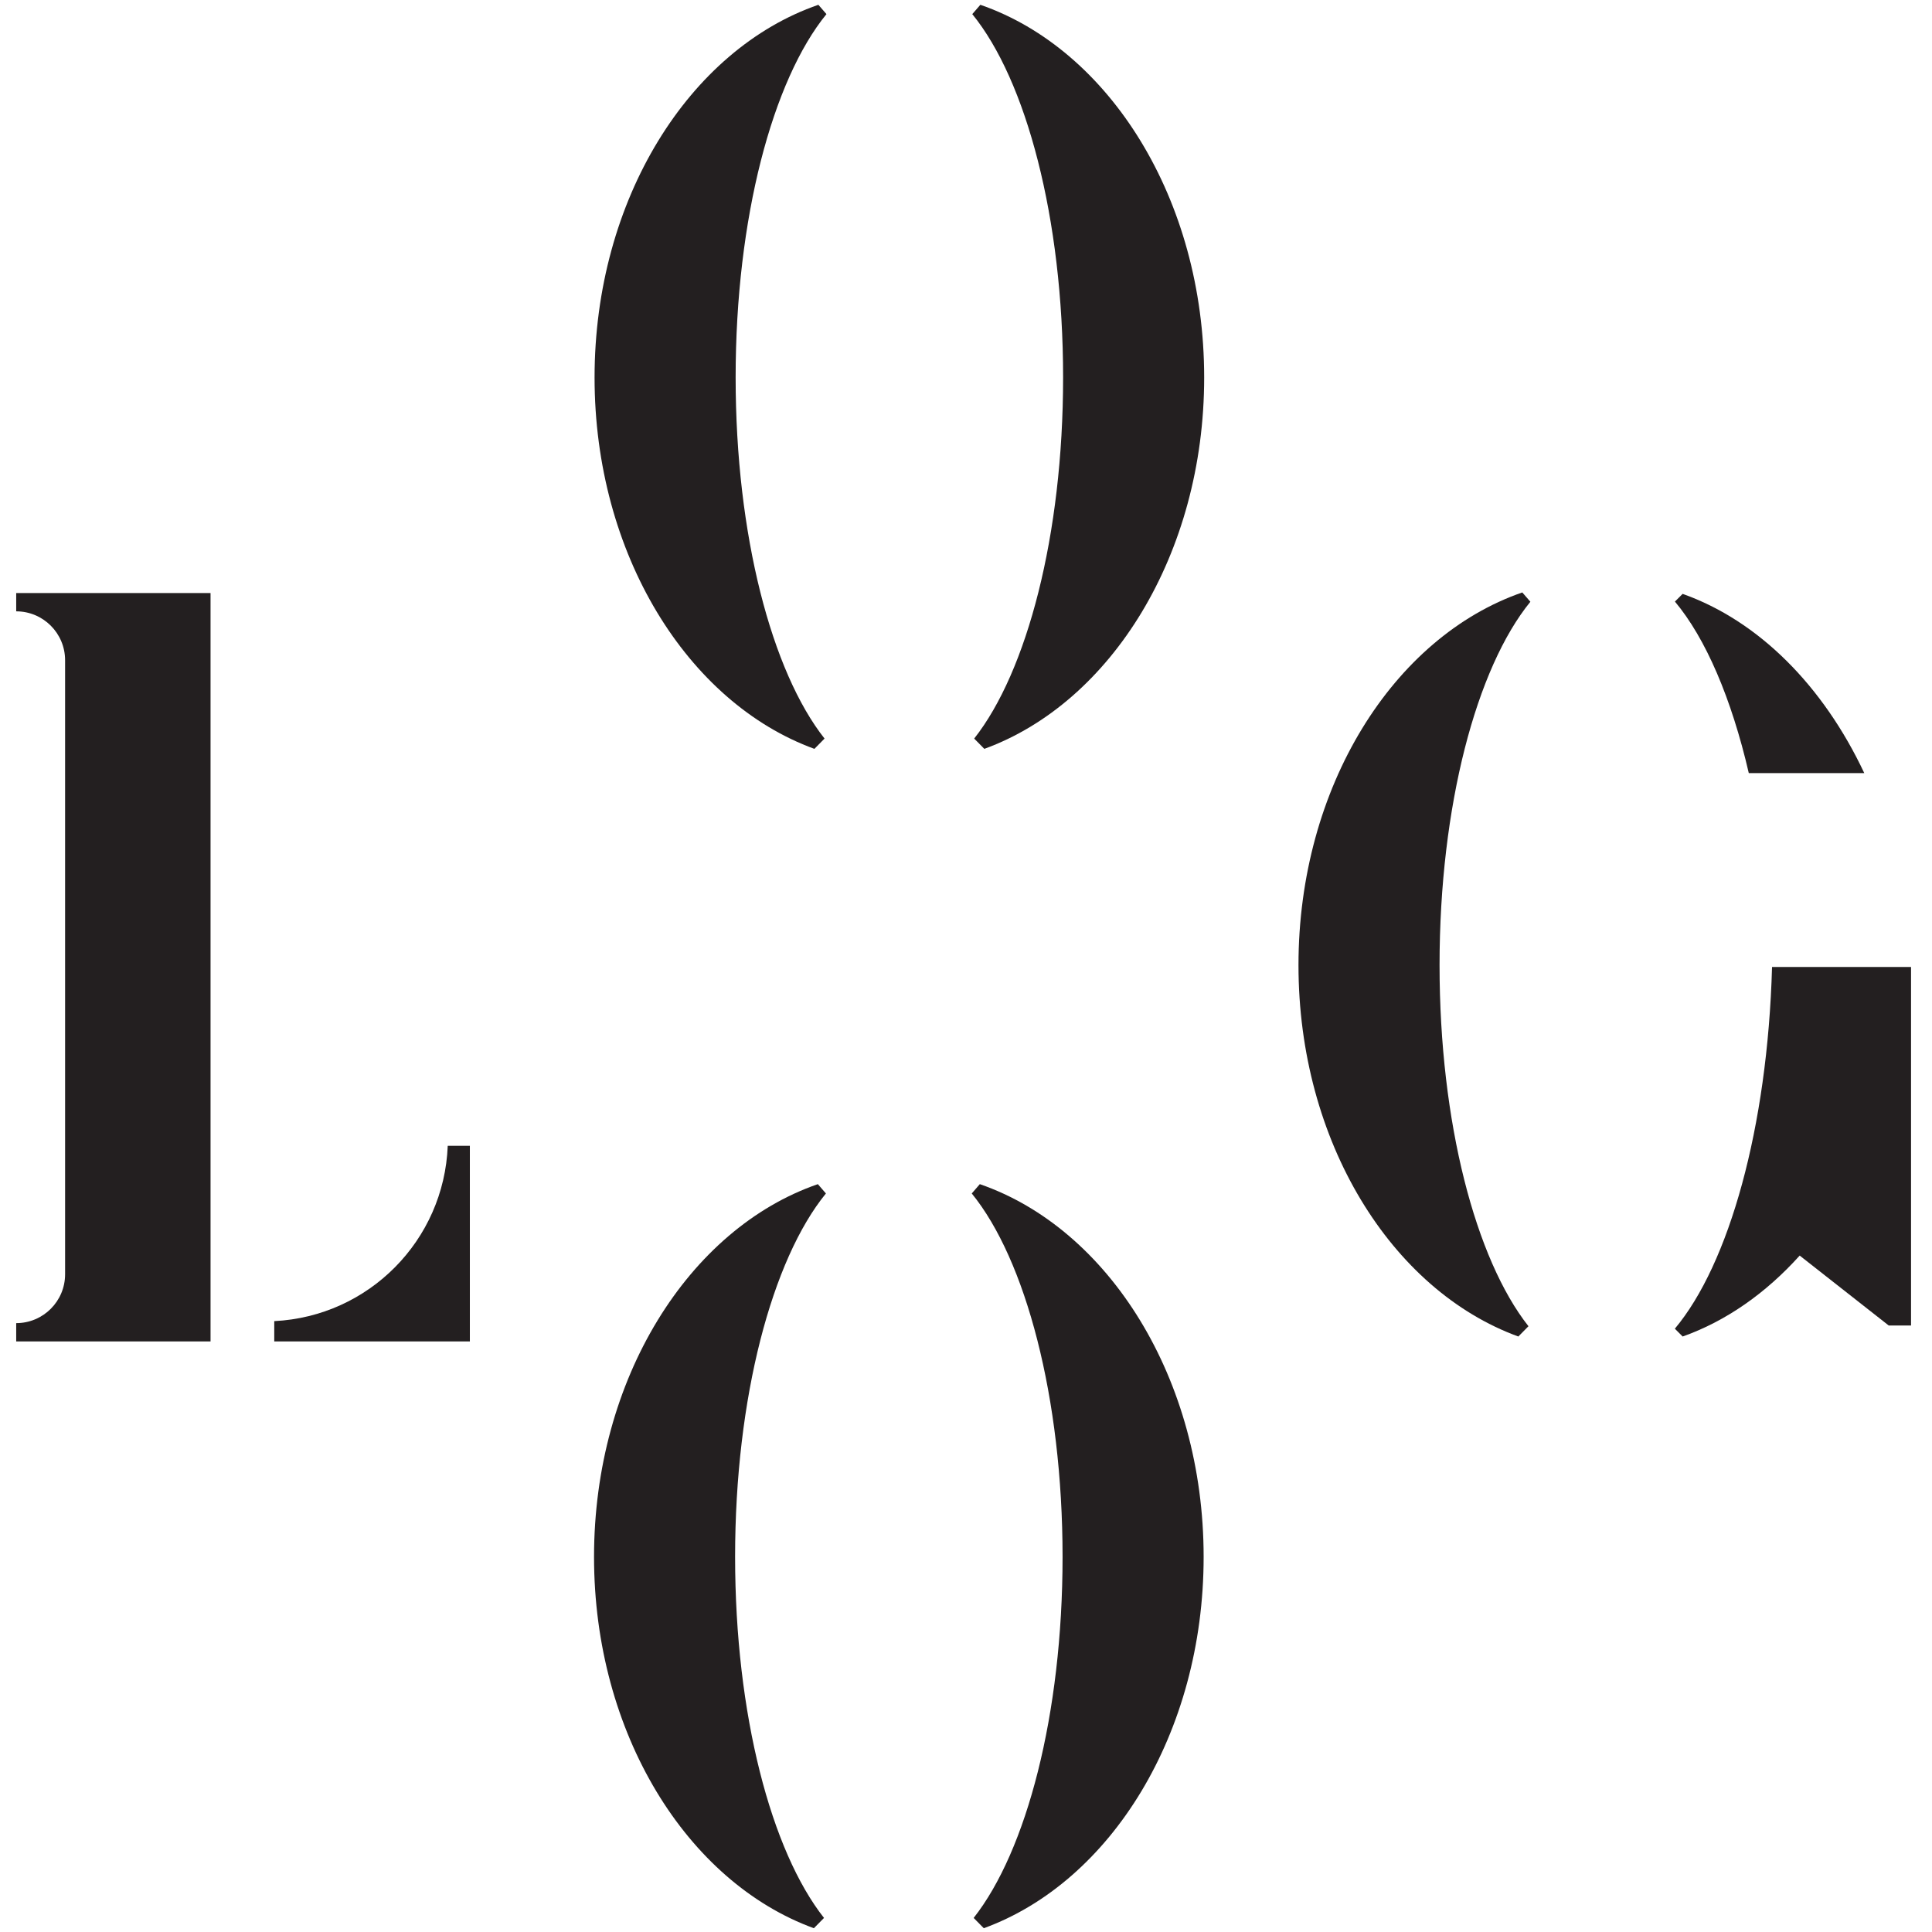 <?xml version="1.0" encoding="UTF-8" standalone="no"?>
<!-- Created with Inkscape (http://www.inkscape.org/) -->

<svg
   version="1.1"
   id="svg10100"
   width="225"
   height="225"
   viewBox="0 0 225 225"
   sodipodi:docname="isologo_circular.svg"
   inkscape:version="1.2 (1:1.2.1+202207142221+cd75a1ee6d)"
   xmlns:inkscape="http://www.inkscape.org/namespaces/inkscape"
   xmlns:sodipodi="http://sodipodi.sourceforge.net/DTD/sodipodi-0.dtd"
   xmlns="http://www.w3.org/2000/svg"
   xmlns:svg="http://www.w3.org/2000/svg">
  <defs
     id="defs10104" />
  <sodipodi:namedview
     id="namedview10102"
     pagecolor="#ffffff"
     bordercolor="#666666"
     borderopacity="1.0"
     inkscape:showpageshadow="2"
     inkscape:pageopacity="0.0"
     inkscape:pagecheckerboard="0"
     inkscape:deskcolor="#d1d1d1"
     showgrid="false"
     inkscape:zoom="0.57167351"
     inkscape:cx="-602.61669"
     inkscape:cy="135.56689"
     inkscape:window-width="3376"
     inkscape:window-height="1376"
     inkscape:window-x="0"
     inkscape:window-y="0"
     inkscape:window-maximized="1"
     inkscape:current-layer="svg10100">
    <inkscape:page
       x="0"
       y="0"
       id="page10106"
       width="225"
       height="225" />
  </sodipodi:namedview>
  <g
     id="g10110"
     transform="matrix(0.133,0,0,-0.133,1.887,224.56)"
     inkscape:label="isologo">
    <g
       id="g12259"
       inkscape:label="O_top">
      <path
         d="m 629.961,1357.84 c 0,139.68 32.422,260.46 79.527,318.22 -7.074,8.16 0,0 -7.074,8.16 -112.918,-39.01 -195.98,-170.32 -195.98,-326.38 0,-154.46 81.363,-284.67 192.504,-325.15 8.875,9.01 0,0 8.875,9.01 -46.2,58.55 -77.852,178.12 -77.852,316.14"
         style="fill:#231f20;fill-opacity:1;fill-rule:nonzero;stroke:none"
         id="path10112" />
      <path
         d="m 916.703,1357.84 c 0,139.68 -32.422,260.46 -79.527,318.22 7.07,8.16 0,0 7.07,8.16 112.918,-39.01 195.984,-170.32 195.984,-326.38 0,-154.46 -81.367,-284.67 -192.507,-325.15 -8.875,9.01 0,0 -8.875,9.01 46.199,58.55 77.855,178.12 77.855,316.14"
         style="fill:#231f20;fill-opacity:1;fill-rule:nonzero;stroke:none"
         id="path10114" />
    </g>
    <g
       id="g12255"
       inkscape:label="G">
      <path
         d="m 1618.24,1011.46 c -35.95,76.4 -92.48,133.36 -159.06,156.94 l -6.74,-6.74 c 26.99,-32.21 49.53,-84.86 64.68,-150.2 h 101.12"
         style="fill:#231f20;fill-opacity:1;fill-rule:nonzero;stroke:none"
         id="path10116" />
      <path
         d="m 1561.69,588.988 77.97,-61.238 h 19.53 v 313.926 h -121.71 c -3.95,-140.817 -37.71,-260.207 -85.11,-316.715 l 6.85,-6.84 c 38.12,13.527 72.92,38.039 102.47,70.867"
         style="fill:#231f20;fill-opacity:1;fill-rule:nonzero;stroke:none"
         id="path10118" />
      <path
         d="m 1246.34,843.273 c 0,139.676 32.42,260.457 79.53,318.227 -7.08,8.16 0,0 -7.08,8.16 -112.91,-39.02 -195.98,-170.32 -195.98,-326.387 0,-154.464 81.37,-284.664 192.51,-325.152 8.87,9.008 0,0 8.87,9.008 -46.2,58.562 -77.85,178.125 -77.85,316.144"
         style="fill:#231f20;fill-opacity:1;fill-rule:nonzero;stroke:none"
         id="path10120" />
    </g>
    <g
       id="g12250"
       inkscape:label="O_bottom">
      <path
         d="m 629.496,325.148 c 0,139.68 32.418,260.461 79.527,318.231 -7.074,8.16 0,0 -7.074,8.16 C 589.031,612.52 505.969,481.219 505.969,325.148 505.969,170.691 587.332,40.488 698.473,0 c 8.875,9.012 0,0 8.875,9.012 C 661.148,67.57 629.496,187.129 629.496,325.148"
         style="fill:#231f20;fill-opacity:1;fill-rule:nonzero;stroke:none"
         id="path10122" />
      <path
         d="m 916.234,325.148 c 0,139.68 -32.418,260.461 -79.523,318.231 7.07,8.16 0,0 7.07,8.16 C 956.699,612.52 1039.76,481.219 1039.76,325.148 1039.76,170.691 958.398,40.488 847.258,0 c -8.875,9.012 0,0 -8.875,9.012 46.199,58.559 77.851,178.117 77.851,316.136"
         style="fill:#231f20;fill-opacity:1;fill-rule:nonzero;stroke:none"
         id="path10124" />
    </g>
    <g
       id="g12246"
       inkscape:label="L">
      <path
         d="M 42.809,1169.14 H 0 v -16.03 c 23.637,0 42.809,-19.16 42.809,-42.8 V 839.879 572.641 C 42.809,549 23.637,529.84 0,529.84 V 513.82 H 42.809 170.172 V 839.879 1169.14 H 42.809"
         style="fill:#231f20;fill-opacity:1;fill-rule:nonzero;stroke:none"
         id="path10126" />
      <path
         d="M 225.957,531.602 V 513.82 H 397.246 V 685.109 H 377.867 C 374.645,602.238 308.605,535.672 225.957,531.602"
         style="fill:#231f20;fill-opacity:1;fill-rule:nonzero;stroke:none"
         id="path10128" />
    </g>
  </g>
  <rect
     style="display:none;opacity:0.456;fill:none;stroke-width:2.25;stroke-linecap:round"
     id="rect11025"
     width="225"
     height="225"
     x="0"
     y="0"
     inkscape:label="size_box"
     sodipodi:insensitive="true" />
</svg>
